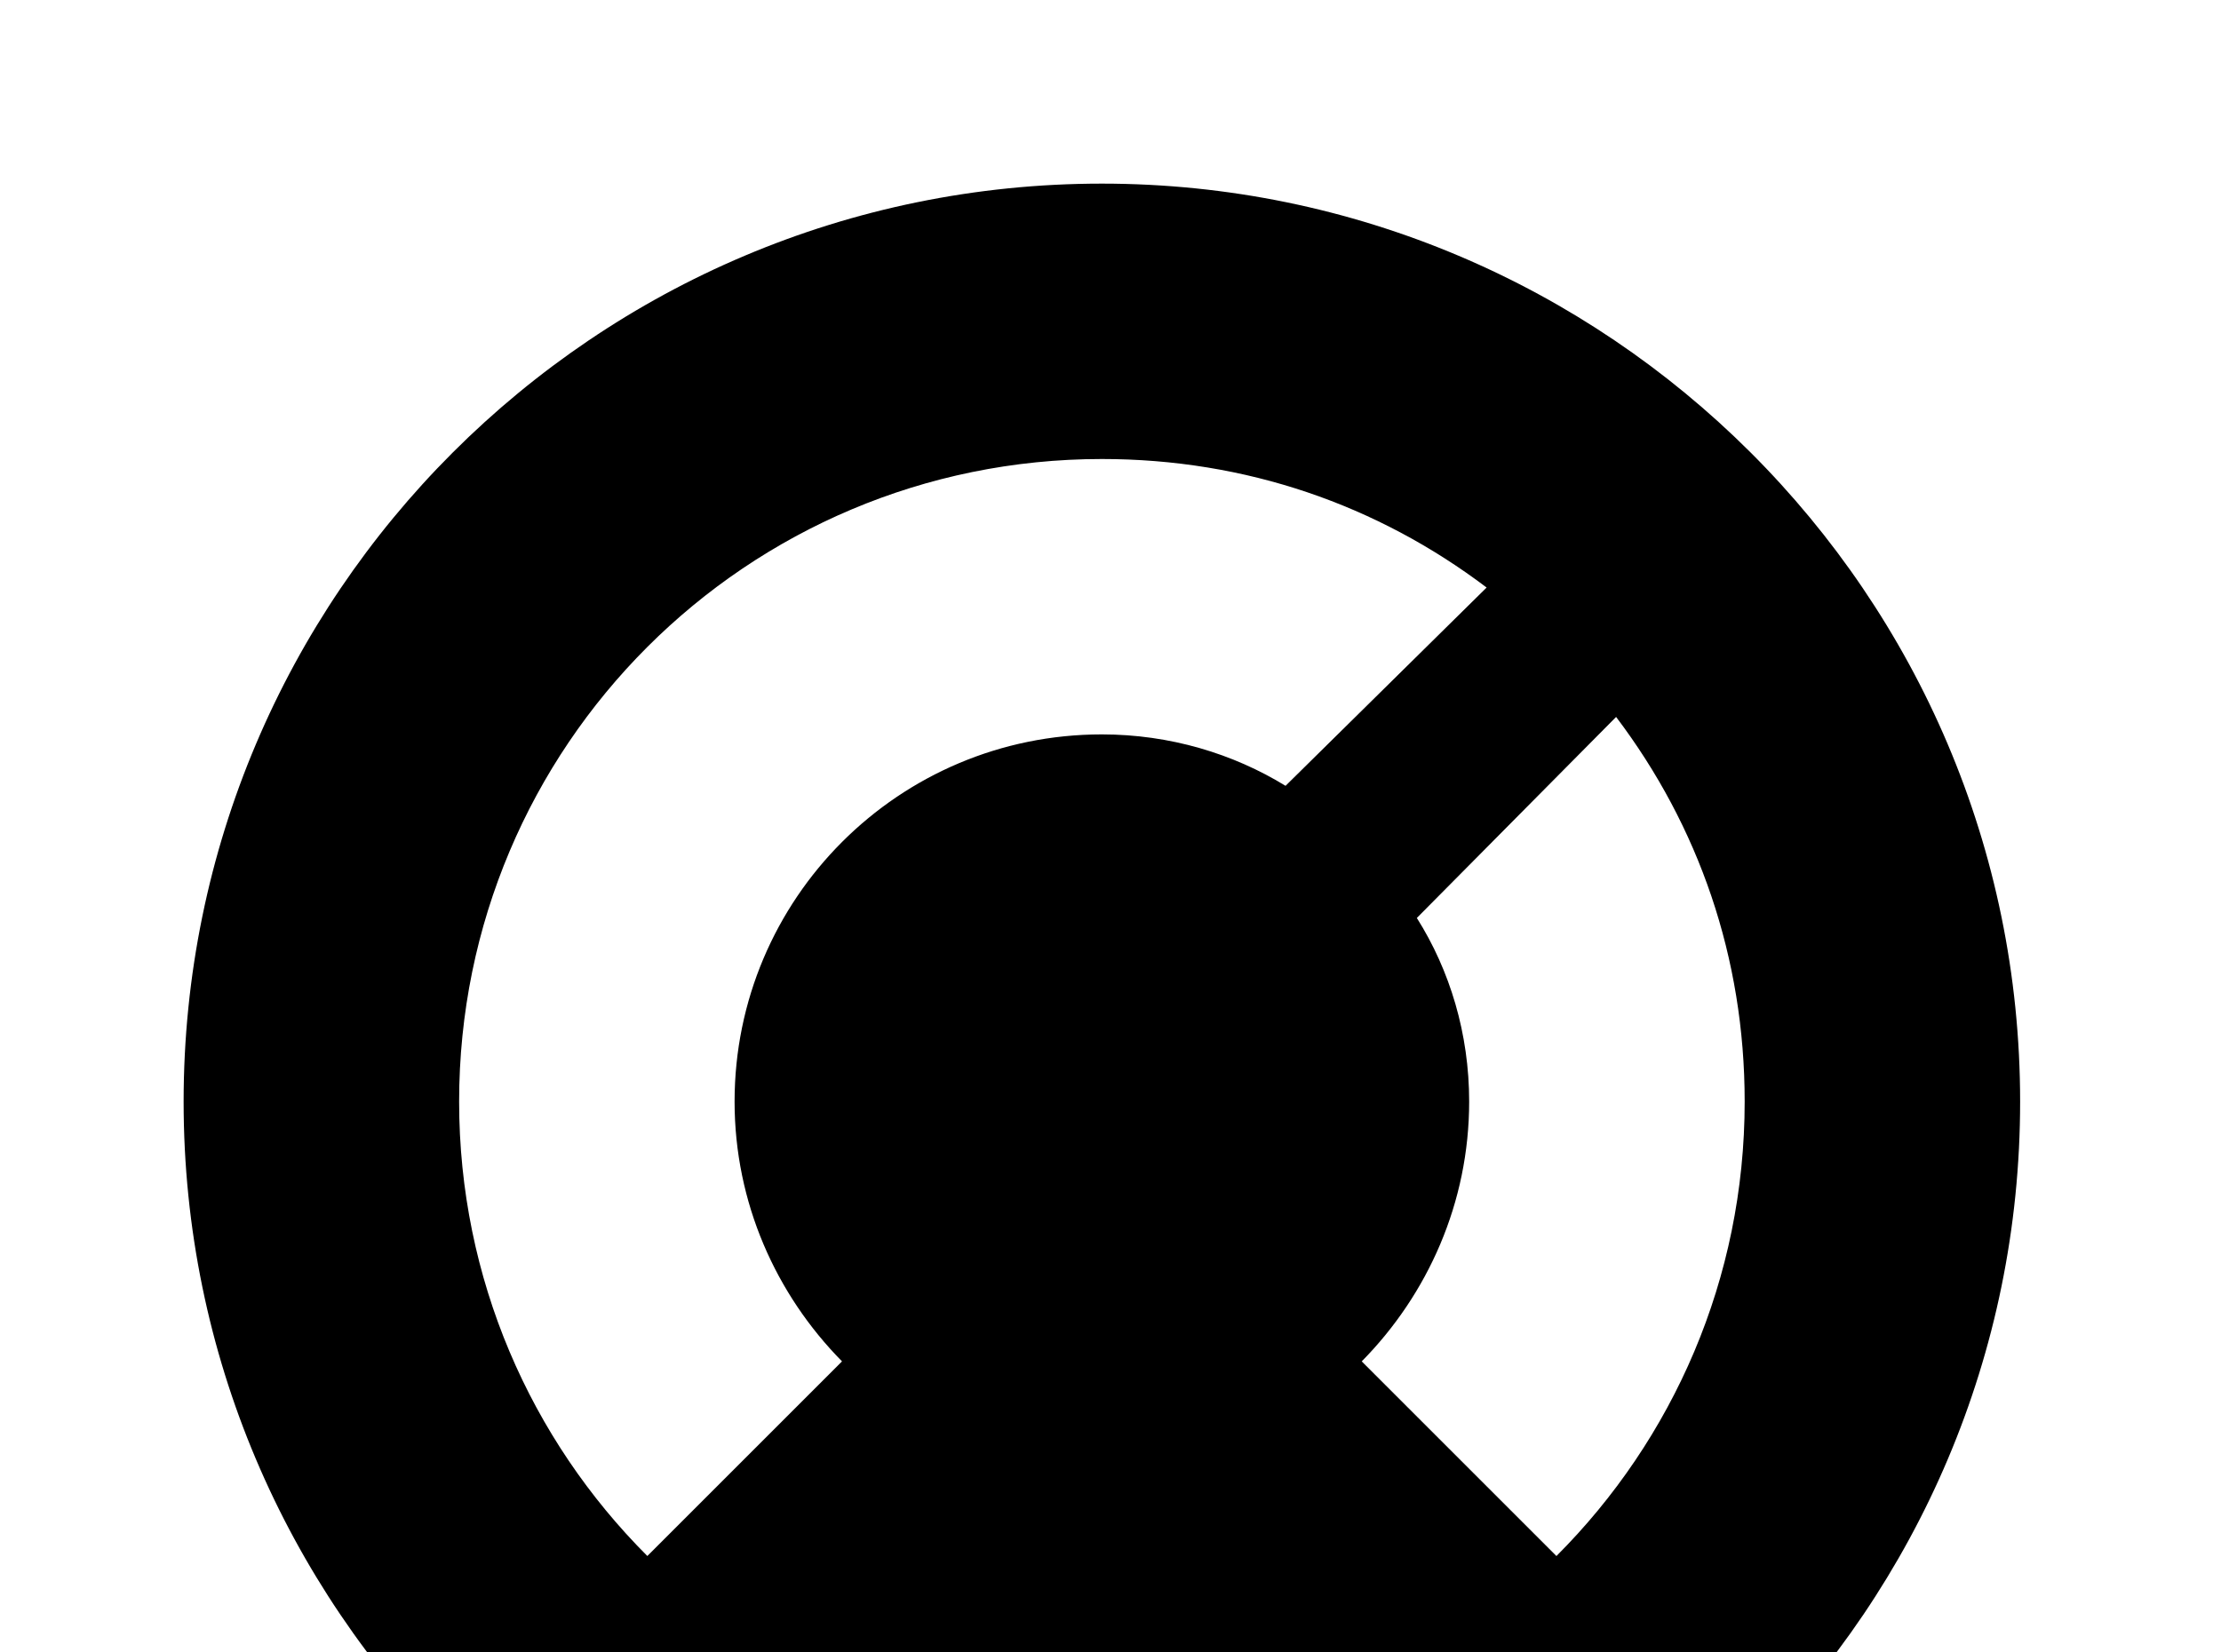 <!-- Generated by IcoMoon.io -->
<svg version="1.1" xmlns="http://www.w3.org/2000/svg" width="43" height="32" viewBox="0 0 43 32">
<title>nest-thermostat</title>
<path d="M30.133 30.133l-3.769-3.769c1.28-1.298 2.080-3.076 2.080-5.031 0-1.316-0.373-2.542-1.013-3.556l3.858-3.893c1.6 2.116 2.489 4.658 2.489 7.449 0 3.431-1.387 6.542-3.644 8.8M21.333 8.889c2.791 0 5.333 0.889 7.449 2.489l-3.893 3.84c-1.013-0.622-2.24-0.996-3.556-0.996-3.929 0-7.111 3.182-7.111 7.111 0 1.956 0.8 3.733 2.080 5.031l-3.769 3.769c-2.258-2.258-3.644-5.369-3.644-8.8 0-6.88 5.564-12.444 12.444-12.444M21.333 3.556c-9.813 0-17.778 7.964-17.778 17.778s7.964 17.778 17.778 17.778 17.778-7.964 17.778-17.778c0-9.831-8-17.778-17.778-17.778z"></path>
</svg>
